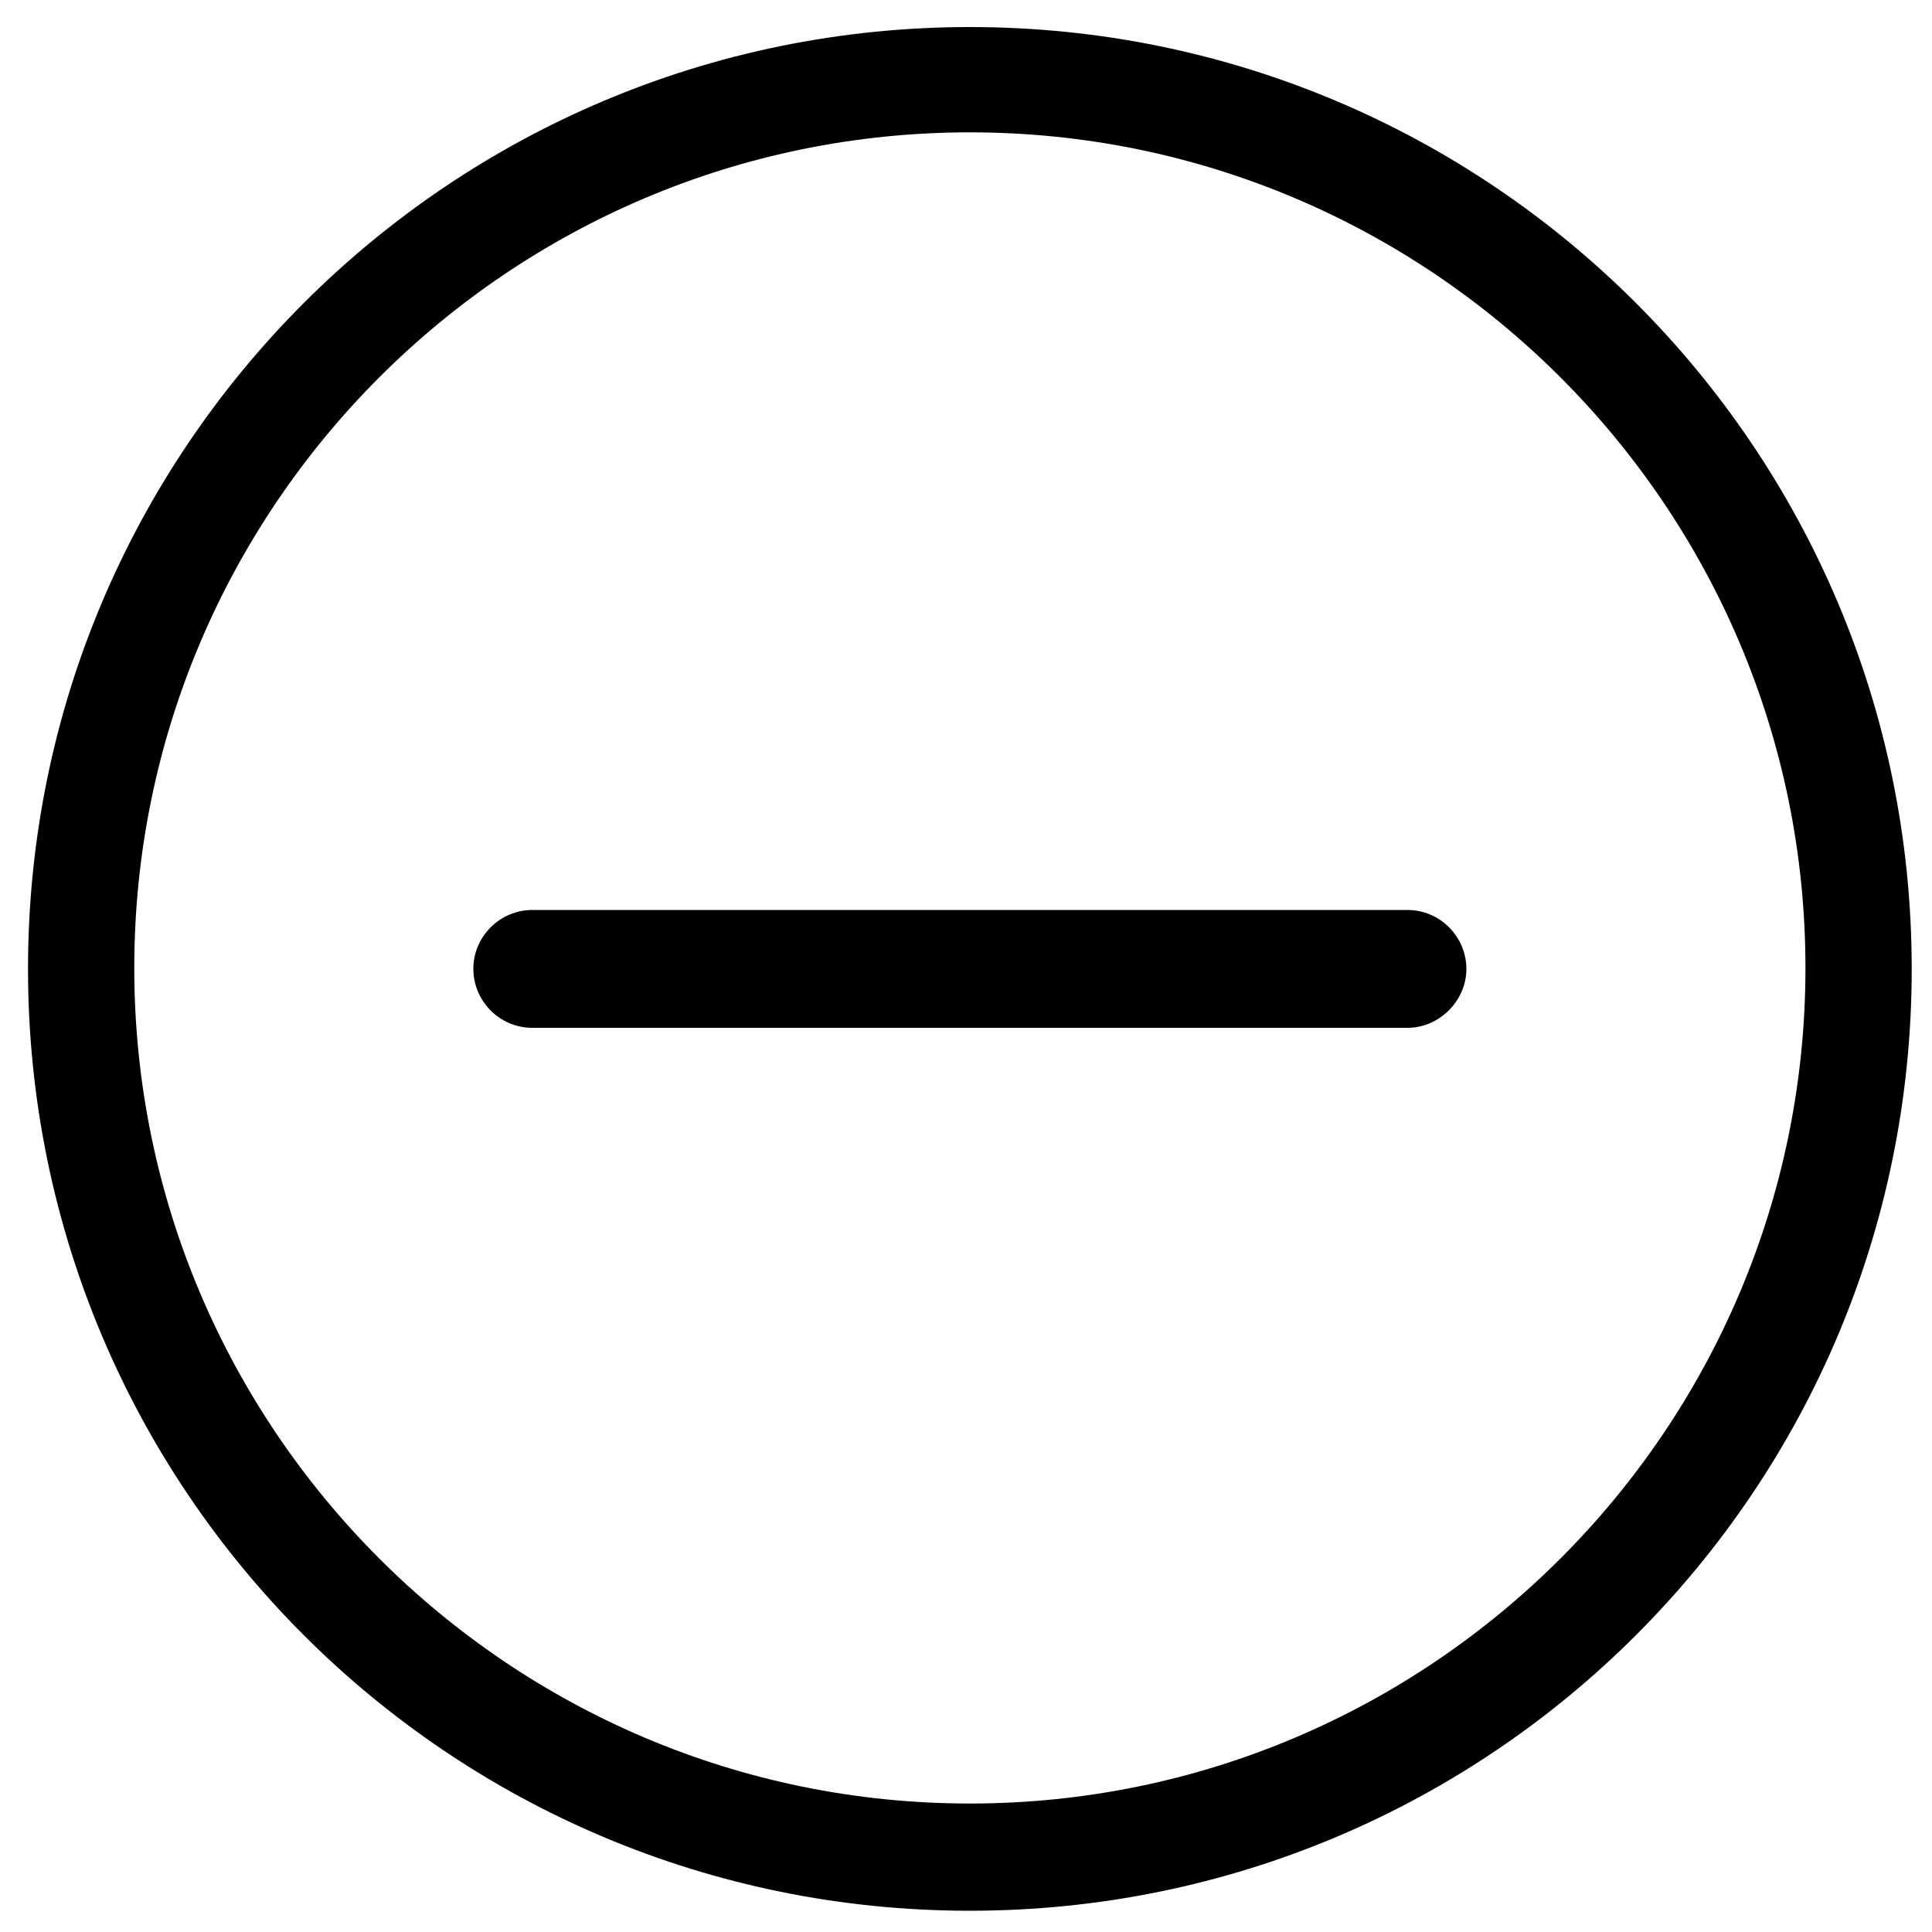 <?xml version="1.0" standalone="no"?><!DOCTYPE svg PUBLIC "-//W3C//DTD SVG 1.1//EN" "http://www.w3.org/Graphics/SVG/1.1/DTD/svg11.dtd"><svg t="1556871177582" class="icon" style="" viewBox="0 0 1024 1024" version="1.1" xmlns="http://www.w3.org/2000/svg" p-id="6325" xmlns:xlink="http://www.w3.org/1999/xlink" width="200" height="200"><defs><style type="text/css"></style></defs><path d="M514.048 70.144c244.224 0 442.88 198.656 442.88 442.88s-198.656 442.88-442.88 442.88-442.88-198.656-442.88-442.88 198.656-442.88 442.88-442.88m0-55.808c-275.456 0-499.2 223.232-499.2 499.2s223.232 499.2 499.2 499.2 499.2-223.232 499.2-499.2-223.744-499.2-499.2-499.2z" p-id="6326"></path><path d="M745.984 544.768H282.112c-17.408 0-31.232-14.336-31.232-31.232 0-17.408 14.336-31.232 31.232-31.232h463.872c17.408 0 31.232 14.336 31.232 31.232s-14.336 31.232-31.232 31.232z" p-id="6327"></path></svg>